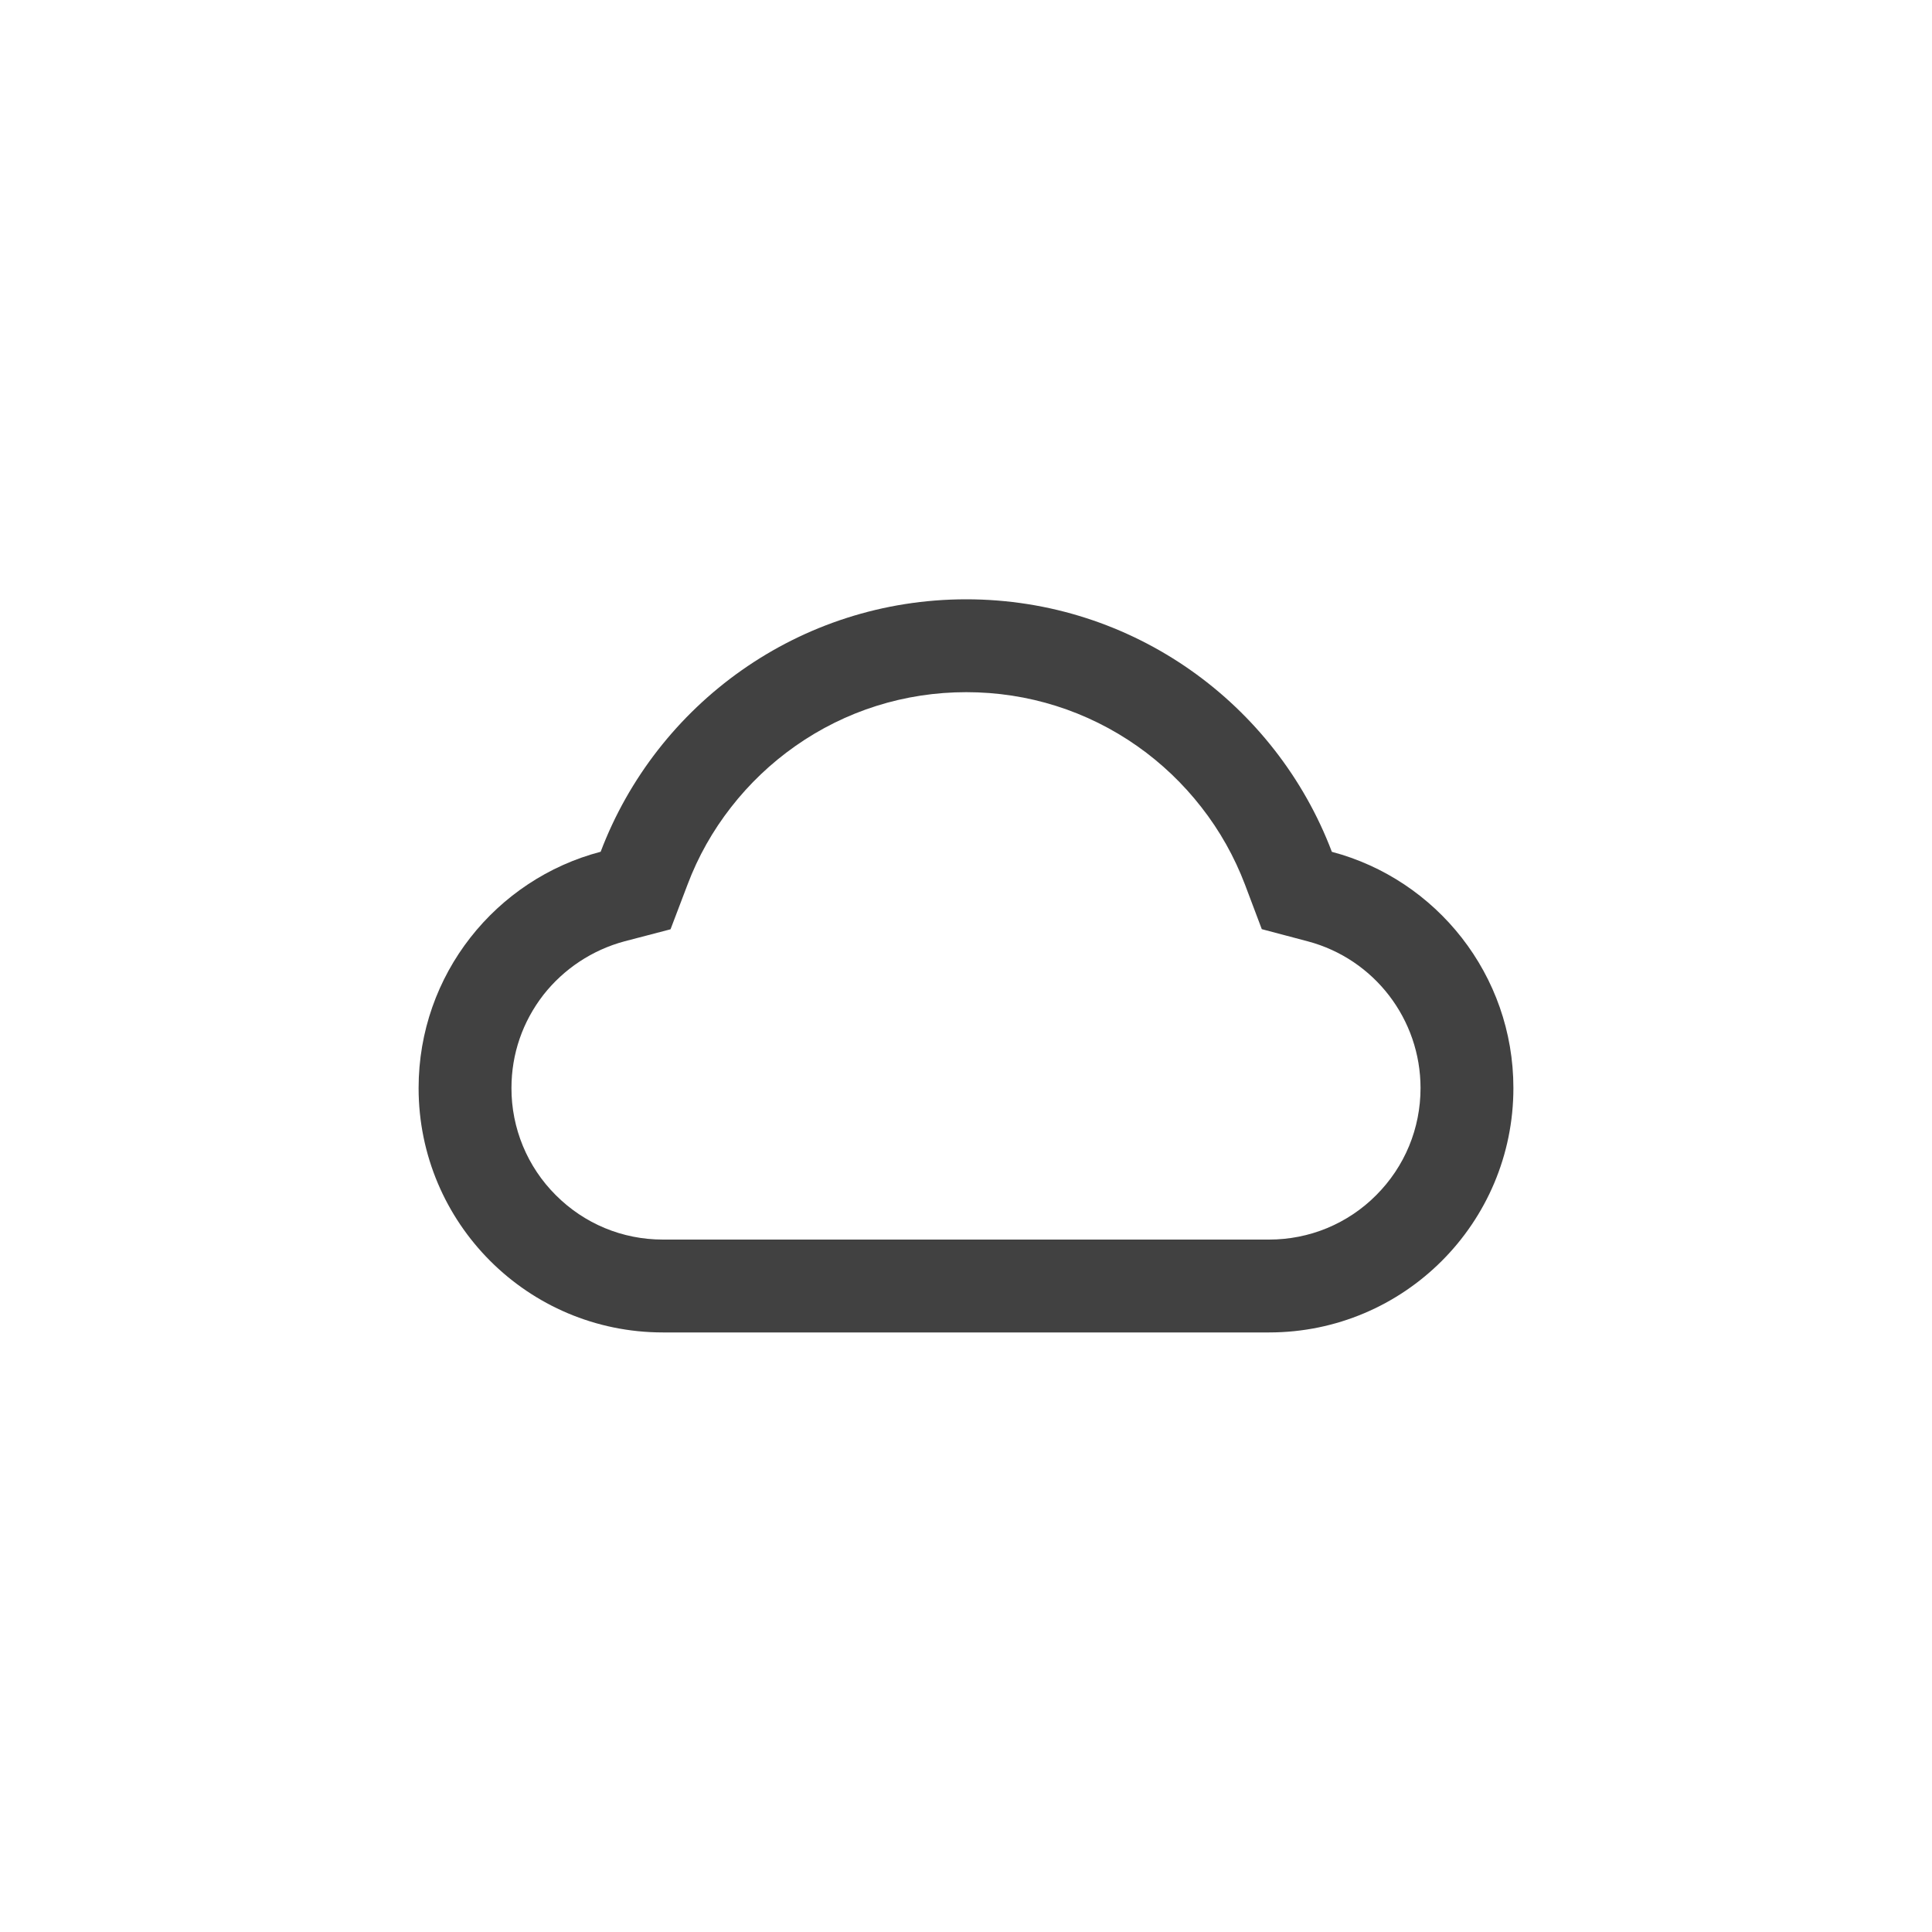 <svg width="30" height="30" viewBox="0 0 30 30" fill="none" xmlns="http://www.w3.org/2000/svg">
<g clip-path="url(#clip0_11396_138574)">
<path d="M20.681 13.227C19.812 10.935 17.597 9.306 15.004 9.306C12.41 9.306 10.196 10.934 9.327 13.226C7.701 13.652 6.5 15.132 6.5 16.895C6.5 18.991 8.198 20.69 10.293 20.69H19.707C21.802 20.69 23.5 18.991 23.5 16.895C23.5 15.136 22.303 13.656 20.681 13.227ZM21.369 18.559C21.152 18.778 20.893 18.951 20.607 19.07C20.322 19.188 20.016 19.248 19.707 19.248H10.293C9.665 19.248 9.075 19.003 8.631 18.559C8.412 18.341 8.238 18.081 8.12 17.796C8.002 17.51 7.941 17.204 7.942 16.895C7.942 16.364 8.115 15.865 8.439 15.447C8.757 15.043 9.197 14.752 9.693 14.618L10.412 14.43L10.676 13.736C10.839 13.303 11.067 12.899 11.353 12.533C11.636 12.17 11.971 11.851 12.348 11.586C13.127 11.038 14.046 10.748 15.004 10.748C15.962 10.748 16.88 11.038 17.66 11.586C18.038 11.852 18.372 12.171 18.654 12.533C18.941 12.899 19.168 13.305 19.332 13.736L19.593 14.428L20.311 14.618C21.341 14.893 22.058 15.829 22.058 16.895C22.058 17.523 21.813 18.115 21.369 18.559Z" fill="#414141"/>
</g>
<defs>
<clipPath id="clip0_11396_138574">
<rect width="17" height="17" fill="white" transform="translate(6.5 6.5)"/>
</clipPath>
</defs>
</svg>
